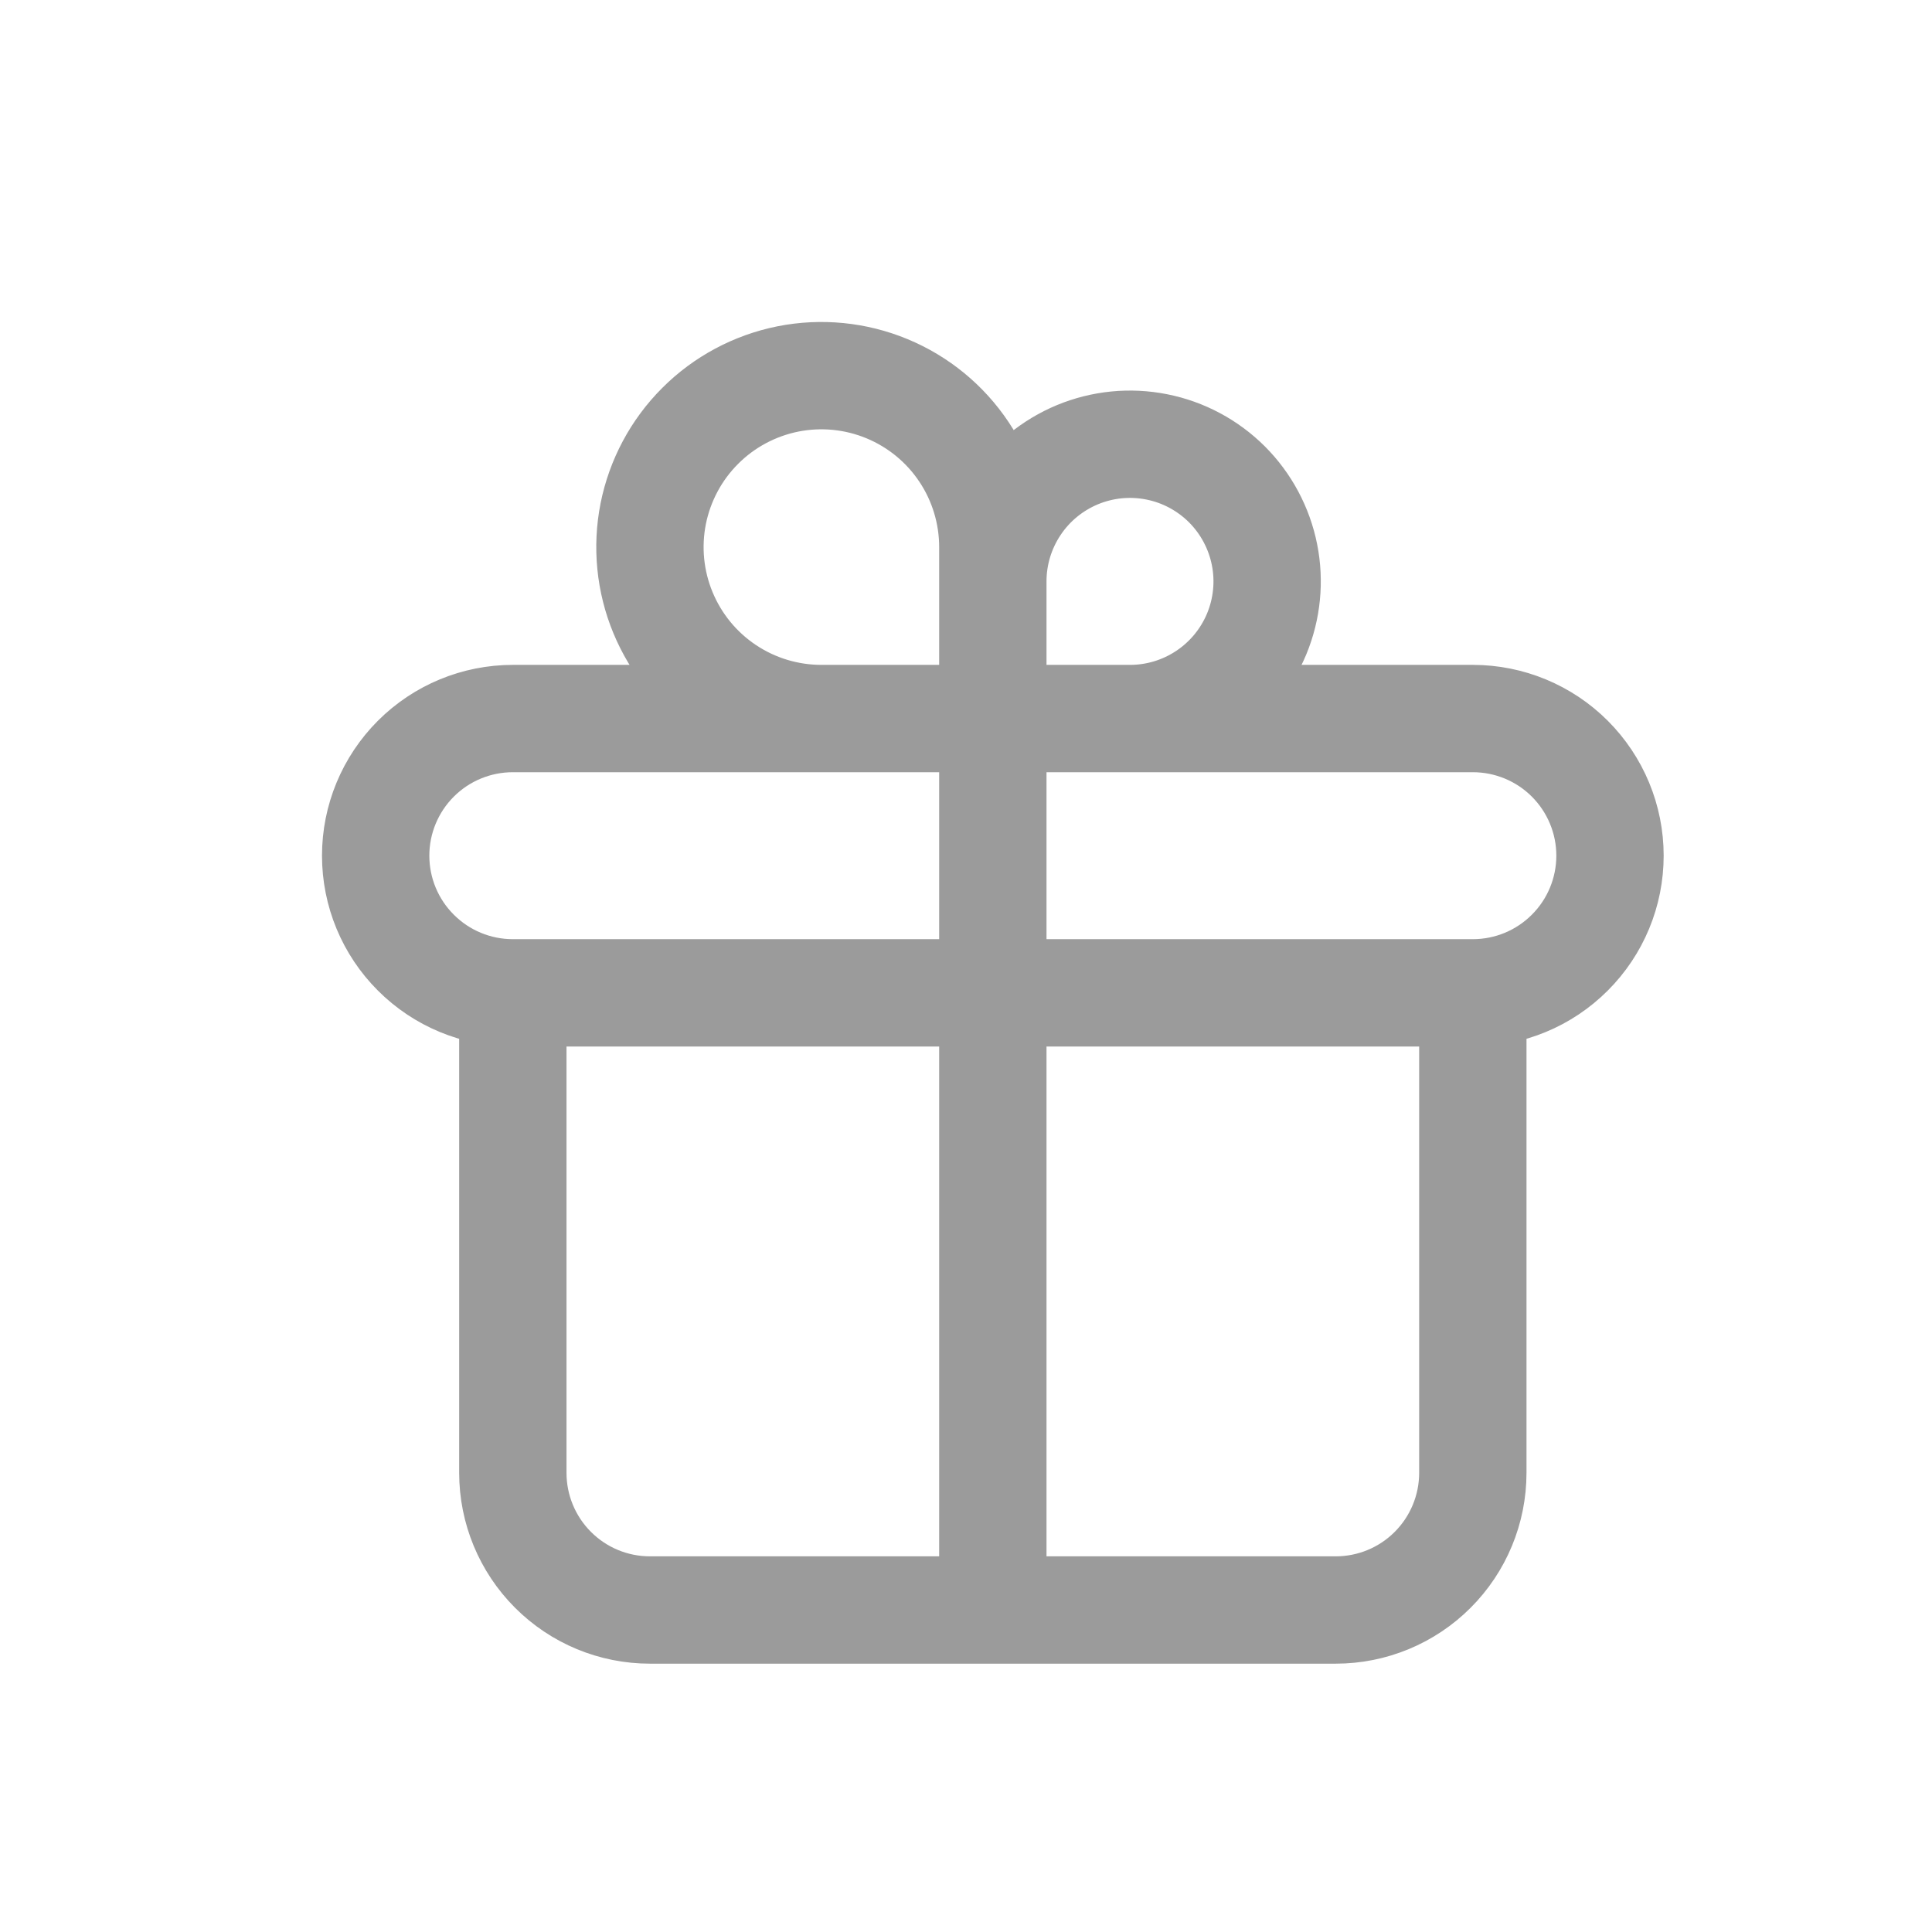 <?xml version="1.0" encoding="UTF-8"?>
<svg width="36px" height="36px" viewBox="0 0 36 36" version="1.1" xmlns="http://www.w3.org/2000/svg" xmlns:xlink="http://www.w3.org/1999/xlink">
    <title>Icons/Tabbar/ic_gifttest</title>
    <g id="Icons/Tabbar/ic_gift" stroke="none" stroke-width="1" fill="none" fill-rule="evenodd" stroke-linecap="round" stroke-linejoin="round">
        <path d="M18.5,13.389 L18.5,30 M18.5,13.389 L18.5,10.833 C18.5,10.328 18.65,9.834 18.931,9.414 C19.211,8.993 19.611,8.666 20.078,8.472 C20.545,8.279 21.058,8.228 21.554,8.327 C22.05,8.425 22.505,8.669 22.863,9.026 C23.22,9.384 23.463,9.839 23.562,10.335 C23.661,10.83 23.61,11.344 23.417,11.811 C23.223,12.278 22.896,12.677 22.475,12.958 C22.055,13.239 21.561,13.389 21.056,13.389 L18.5,13.389 Z M18.5,13.389 L18.5,10.194 C18.5,9.563 18.313,8.945 17.962,8.42 C17.611,7.894 17.112,7.485 16.528,7.243 C15.944,7.001 15.302,6.938 14.682,7.061 C14.063,7.185 13.493,7.489 13.047,7.936 C12.6,8.382 12.296,8.952 12.172,9.571 C12.049,10.191 12.112,10.833 12.354,11.417 C12.596,12.001 13.005,12.5 13.531,12.851 C14.056,13.202 14.674,13.389 15.306,13.389 L18.5,13.389 Z M9.556,18.5 L27.444,18.5 M9.556,18.5 C8.878,18.5 8.228,18.231 7.749,17.751 C7.269,17.272 7,16.622 7,15.944 C7,15.267 7.269,14.617 7.749,14.137 C8.228,13.658 8.878,13.389 9.556,13.389 L27.444,13.389 C28.122,13.389 28.772,13.658 29.251,14.137 C29.731,14.617 30,15.267 30,15.944 C30,16.622 29.731,17.272 29.251,17.751 C28.772,18.231 28.122,18.5 27.444,18.5 M9.556,18.5 L9.556,27.444 C9.556,28.122 9.825,28.772 10.304,29.251 C10.783,29.731 11.433,30 12.111,30 L24.889,30 C25.567,30 26.217,29.731 26.696,29.251 C27.175,28.772 27.444,28.122 27.444,27.444 L27.444,18.5" id="Shape" stroke="#9B9B9B" stroke-width="2"></path>
    </g>
</svg>